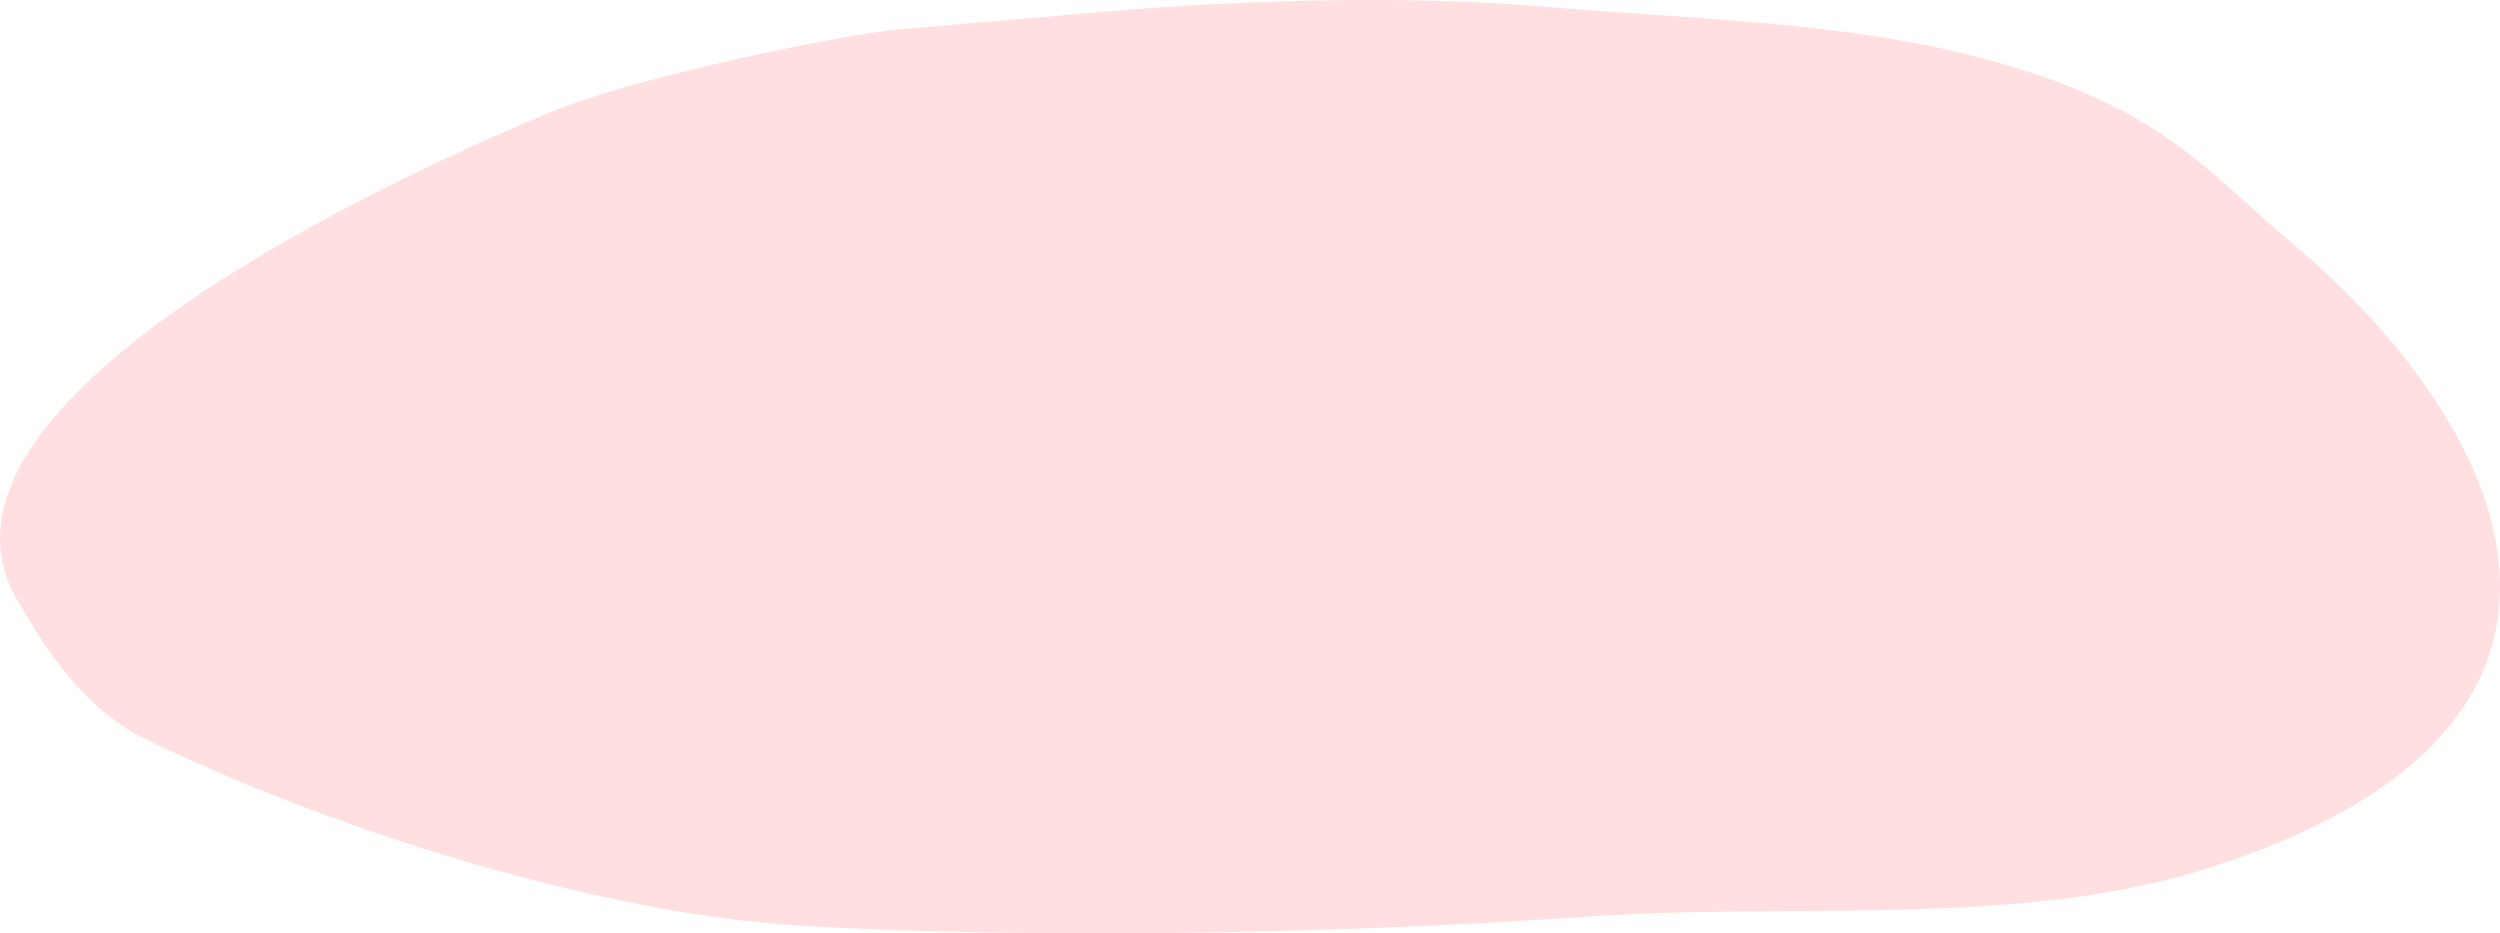 <svg width="841" height="314" viewBox="0 0 841 314" fill="none" xmlns="http://www.w3.org/2000/svg">
<path fill-rule="evenodd" clip-rule="evenodd" d="M183.658 38.355C215.428 25.009 286.906 11.168 302.296 9.874C308.988 9.312 323.154 8.096 337.511 6.863C352.027 5.617 366.739 4.354 374.114 3.734C419.234 -0.057 473.455 -1.613 518.791 2.196C530.647 3.192 542.371 4.001 553.953 4.801C594.786 7.62 633.86 10.317 670.791 20.659C717.358 33.702 735.701 50.241 756.66 69.14C761.363 73.38 766.197 77.739 771.511 82.204C843.615 142.782 893.988 244.409 742.21 292.229C699.055 305.825 651.017 306.149 602.564 306.475C579.457 306.631 556.254 306.787 533.442 308.384C454.054 313.942 351.096 316.118 269.728 311.462C203.936 307.697 114.919 280.439 49.97 249.147C27.412 238.278 15.018 217.386 6.902 203.706C6.602 203.199 6.308 202.703 6.019 202.218C-28.23 144.67 90.778 77.37 183.658 38.355Z" fill="#FFB6B6" fill-opacity="0.44"/>
</svg>
